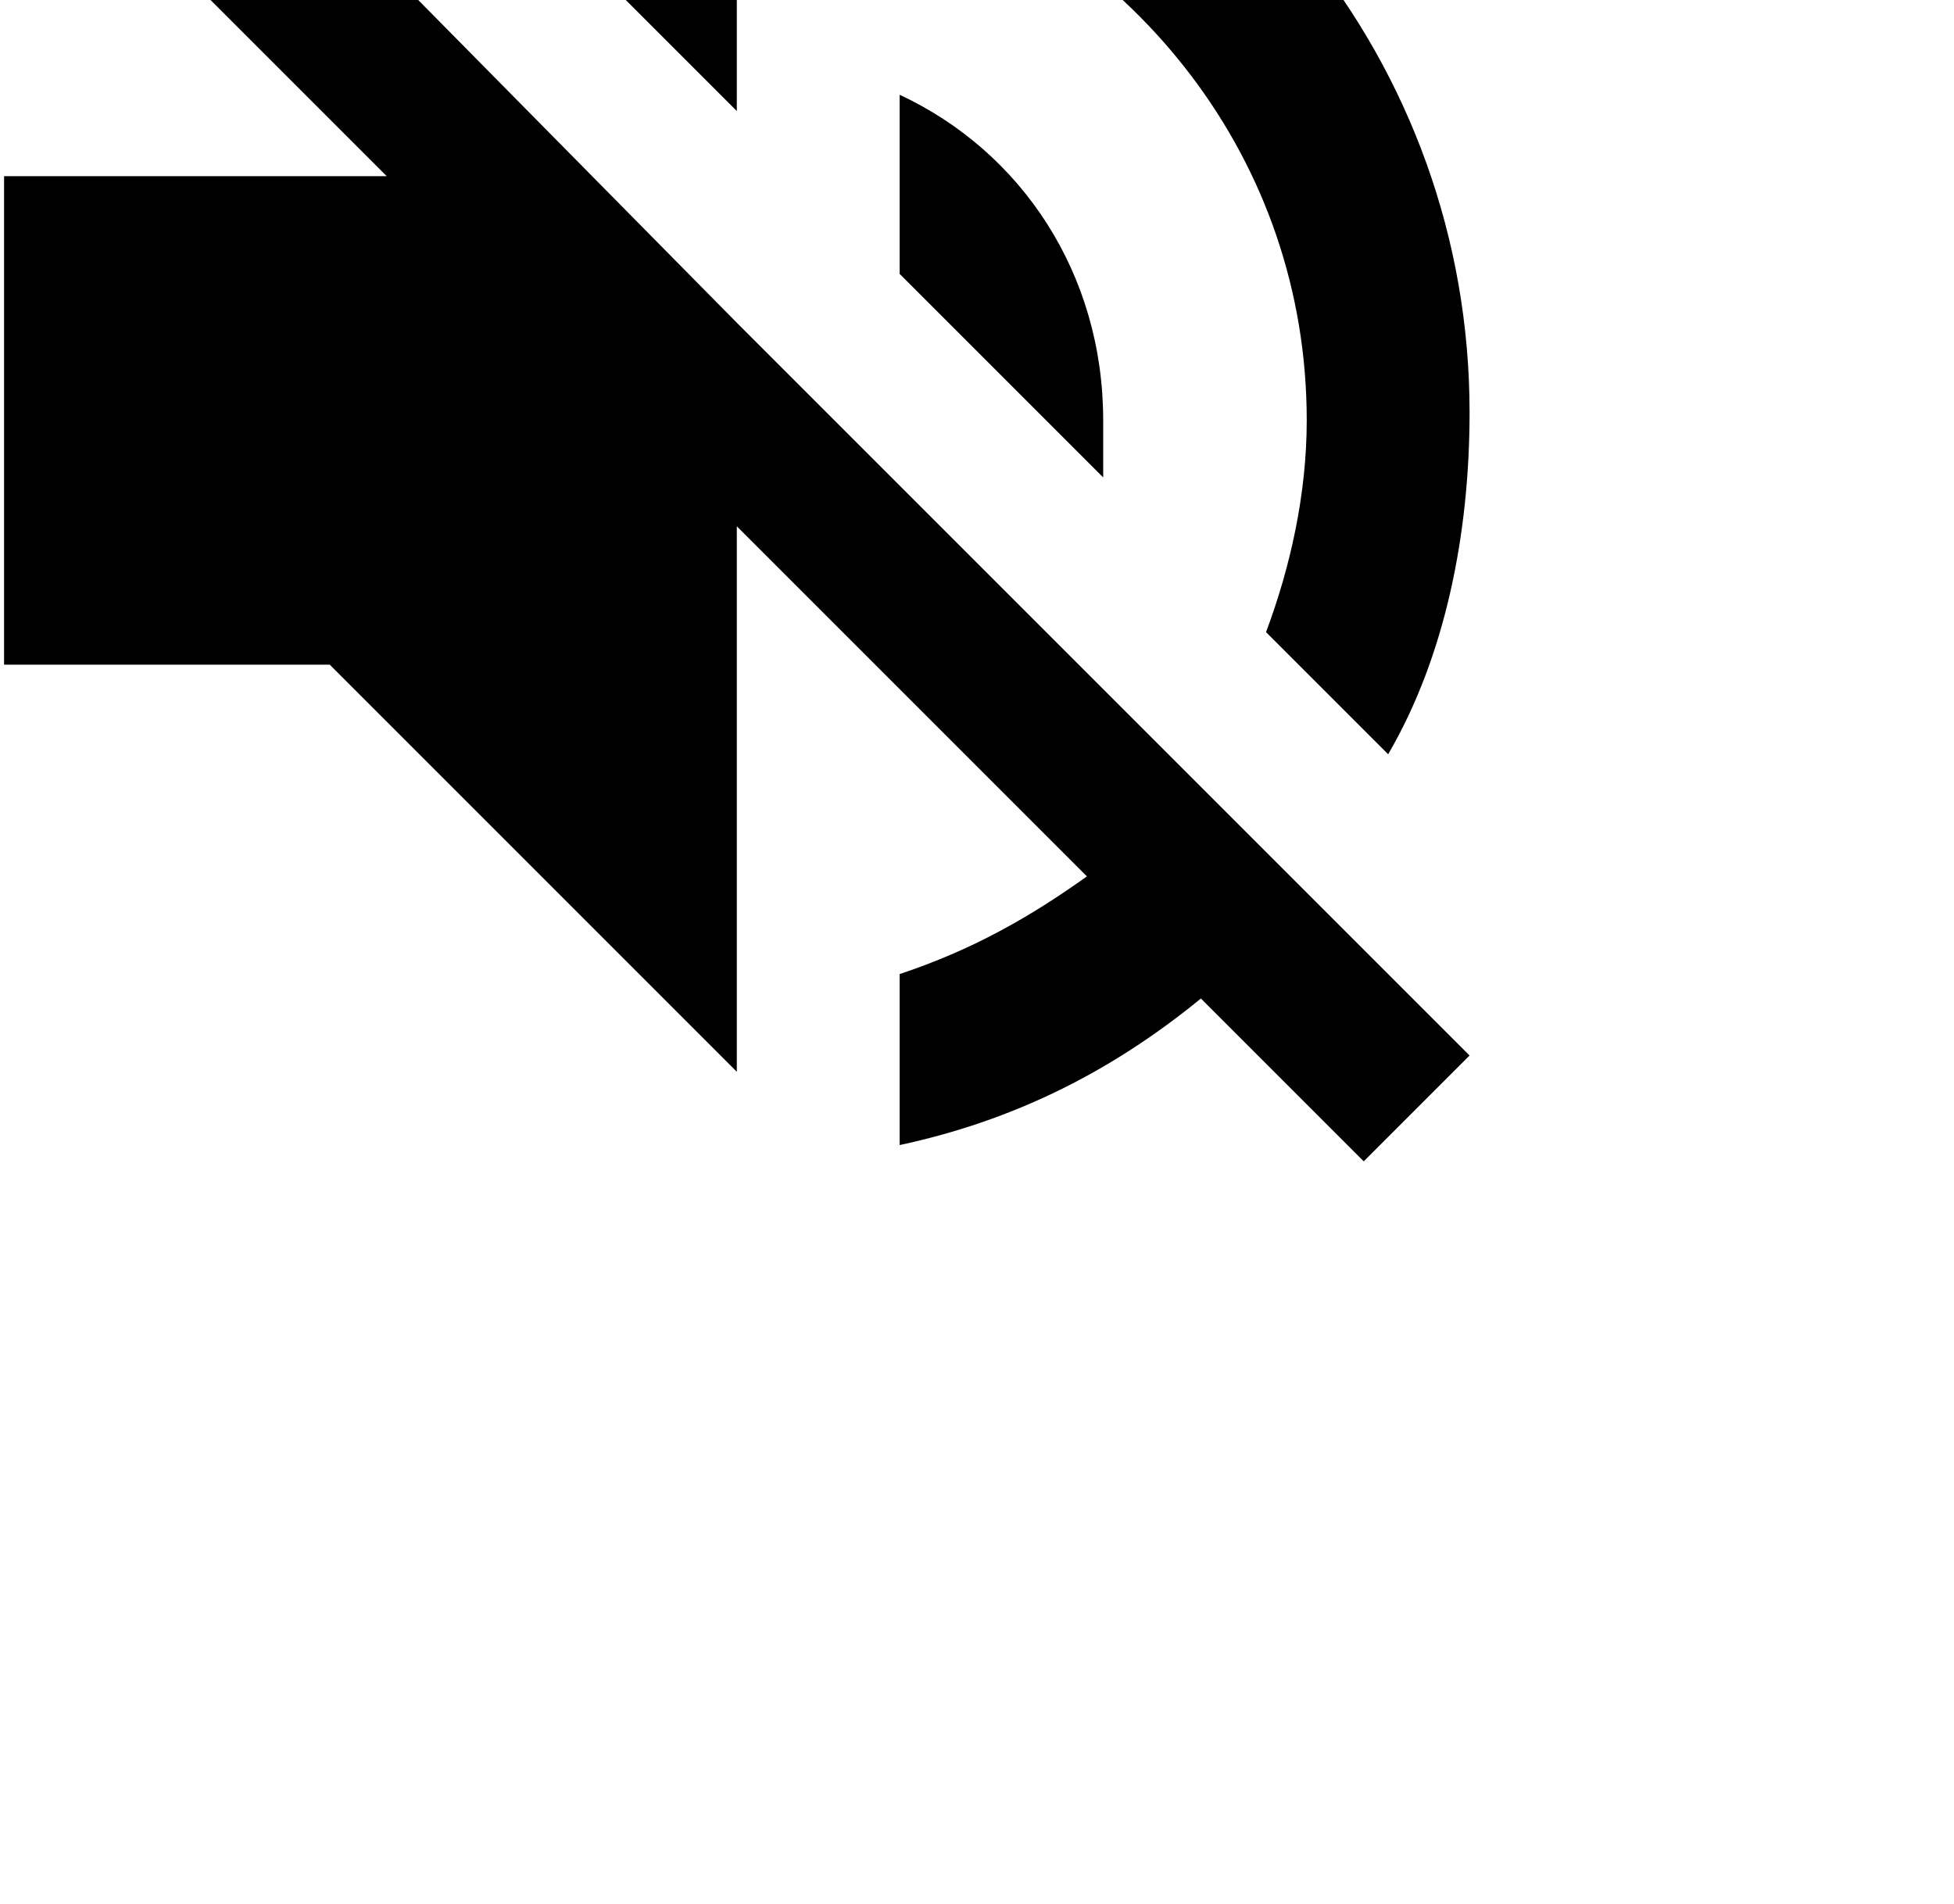 <svg xmlns="http://www.w3.org/2000/svg" width="612" height="596.359" viewBox="0 97.82 612 596.359"><path d="M345.525 229.5c0-45.9-25.5-84.15-63.75-102v56.1l63.75 63.75V229.5zm63.75 0c0 22.951-5.1 45.9-12.75 66.3l38.25 38.25c17.85-30.6 25.5-68.85 25.5-107.1 0-109.65-76.5-201.45-178.5-224.4V56.1c73.949 25.5 127.5 91.8 127.5 173.4zM34.425 0L1.275 33.15 121.125 153H1.275v153h102l127.5 127.5V262.65l109.65 109.65c-17.852 12.75-35.7 22.949-58.65 30.602v53.549c35.699-7.65 66.301-22.949 94.35-45.9l51 51 33.15-33.148-229.5-229.5L34.425 0zm196.35 25.5l-53.55 53.55 53.55 53.55V25.5z"/></svg>